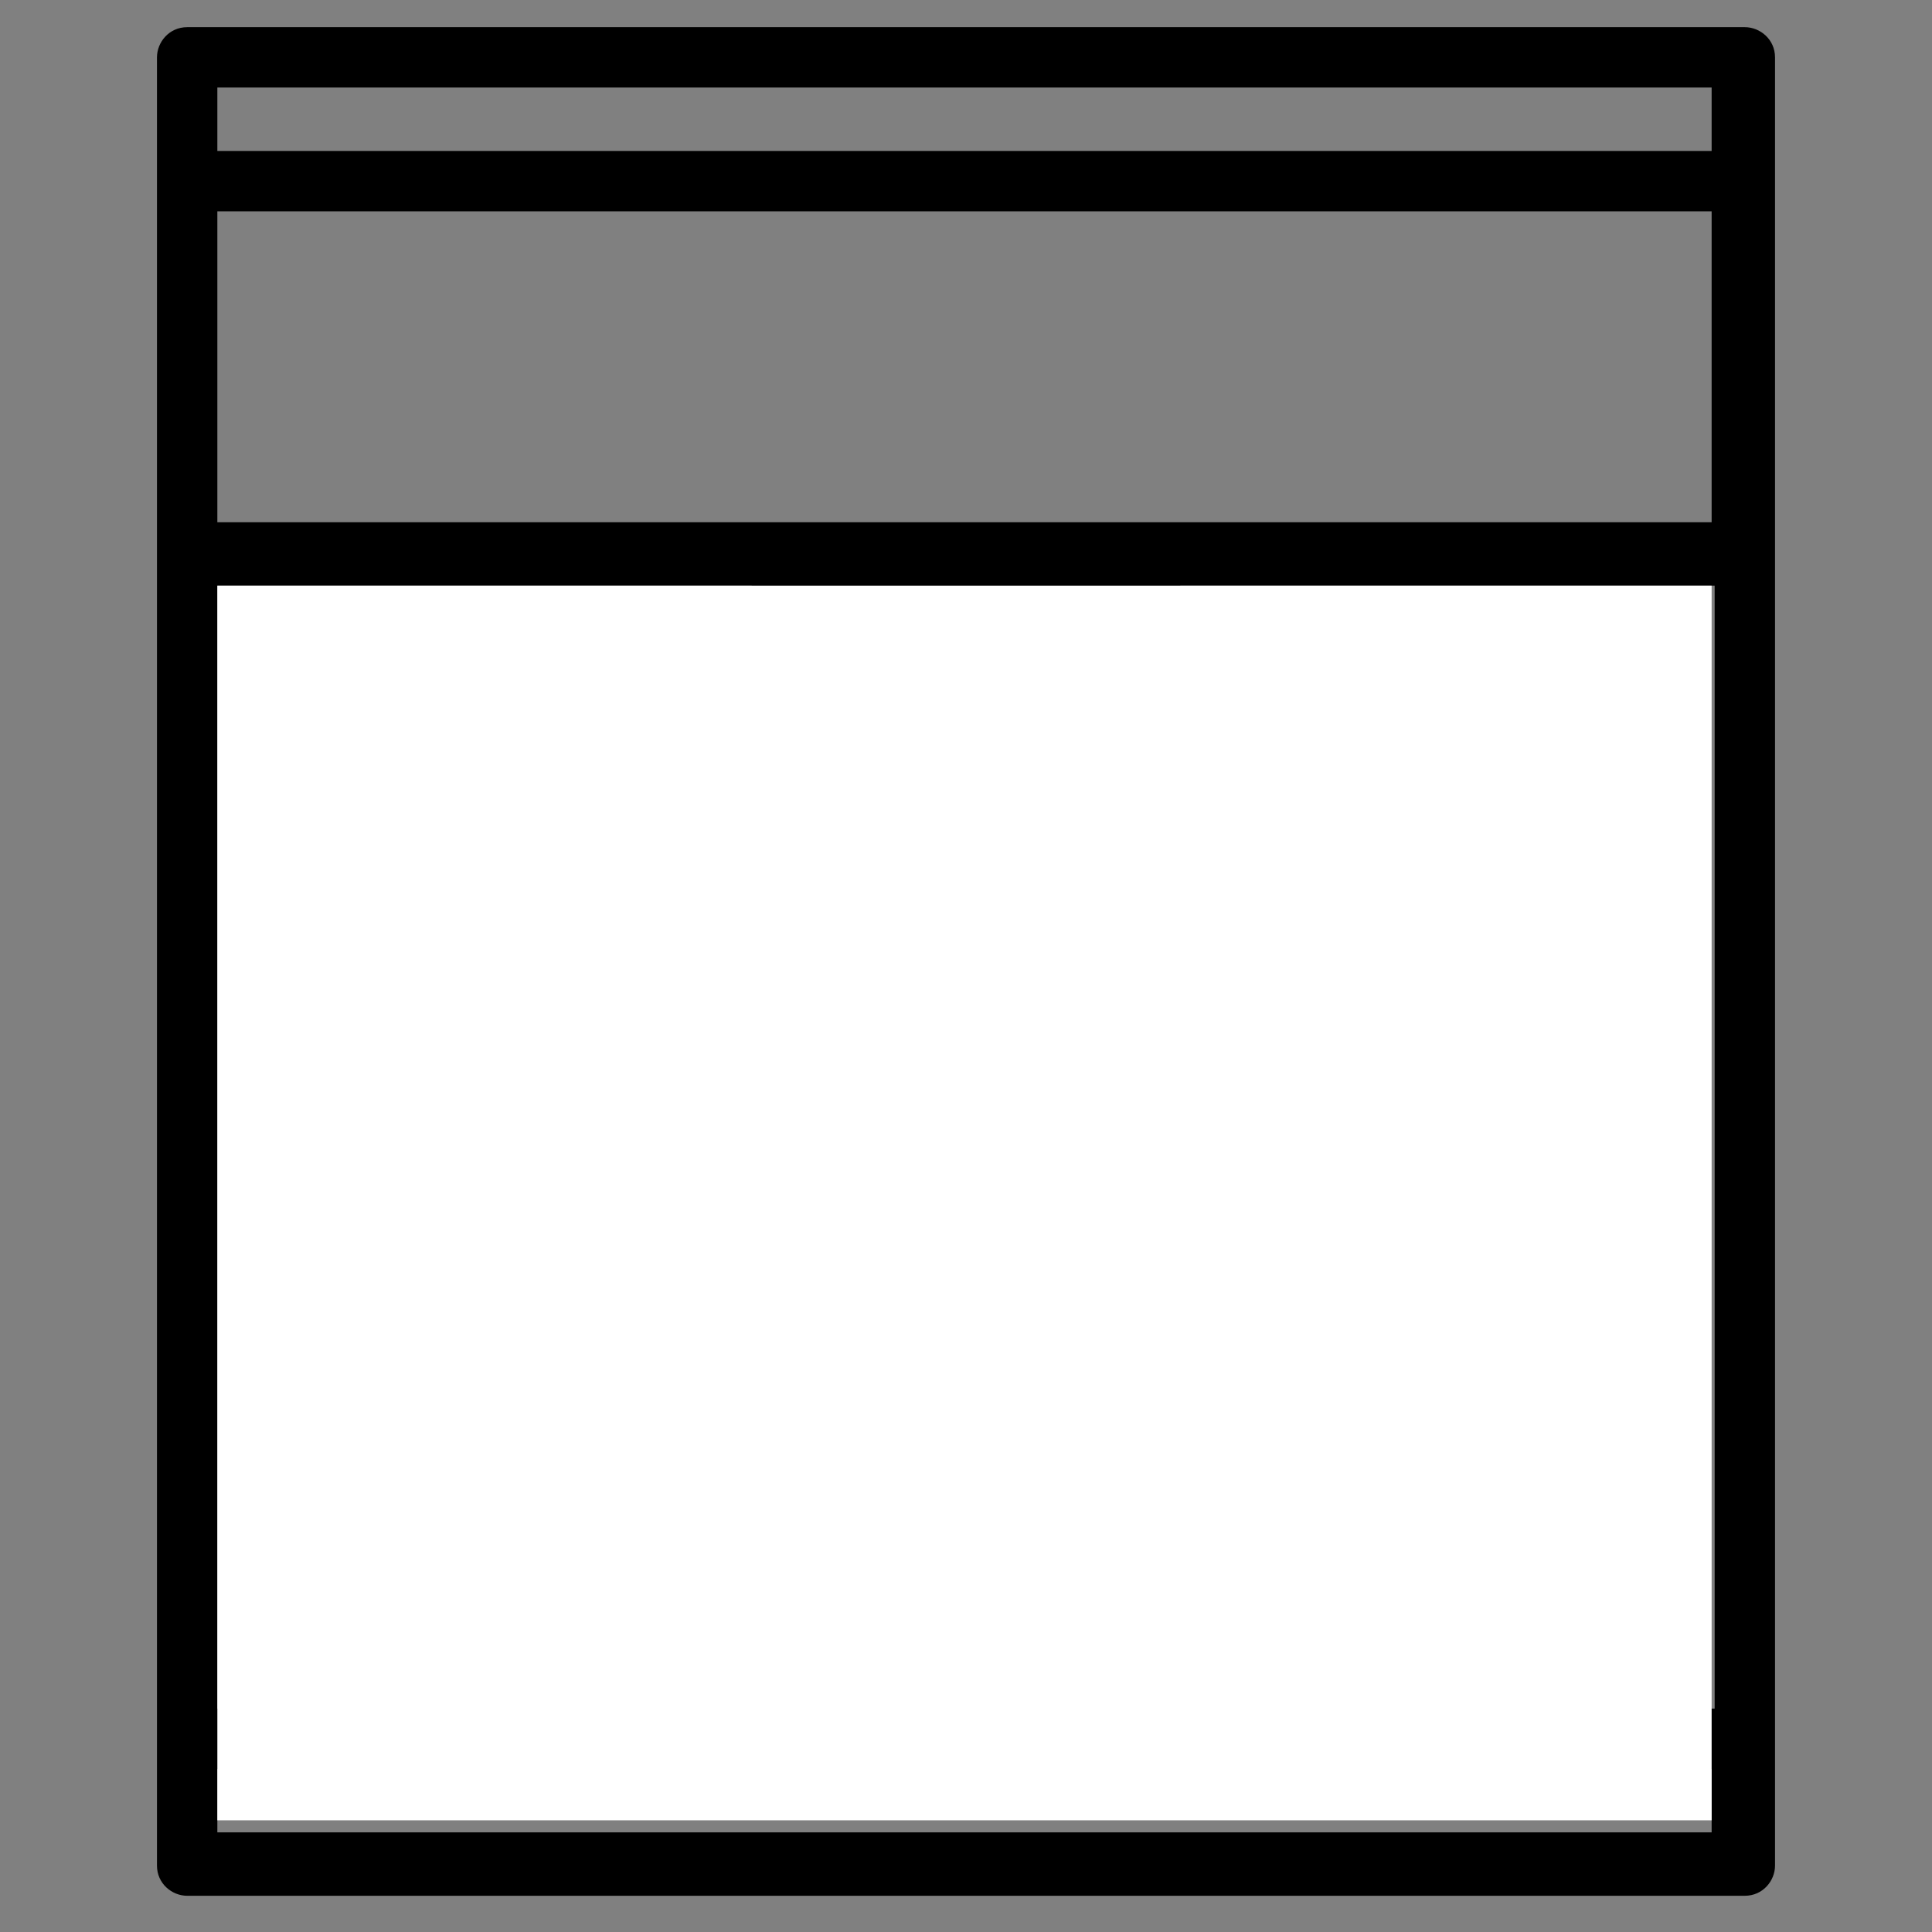 <?xml version="1.0" encoding="utf-8"?>
<!-- Generator: Adobe Illustrator 24.0.3, SVG Export Plug-In . SVG Version: 6.00 Build 0)  -->
<svg version="1.1" id="OutLine" xmlns="http://www.w3.org/2000/svg" xmlns:xlink="http://www.w3.org/1999/xlink" x="0px" y="0px"
	 viewBox="0 0 64 64" style="enable-background:new 0 0 64 64;" xml:space="preserve">
<rect x="0" y="0" width="64" height="64" fill="#808080" stroke="none"/>
<style type="text/css">
	.st0{fill:#FFFFFF;}
</style>
<path d="M57.8,62.8c0.6,0,1-0.5,1-1V1.9c0-0.6-0.5-1-1-1H6.2c-0.6,0-1,0.5-1,1v59.9c0,0.6,0.5,1,1,1H57.8z M7.2,2.9h49.5V5H7.2V2.9z
	 M7.2,7h49.5v10.3H7.2V7z M7.2,19.4h17.7c0.7,2.4,3.5,4.1,7.1,4.1s6.4-1.7,7.1-4.1h17.7v37.2H7.2V19.4z M7.2,58.6h49.5v2.1H7.2V58.6
	z"/>
<rect x="7.2" y="19.4" class="st0" width="49.5" height="40.9"/>
</svg>
